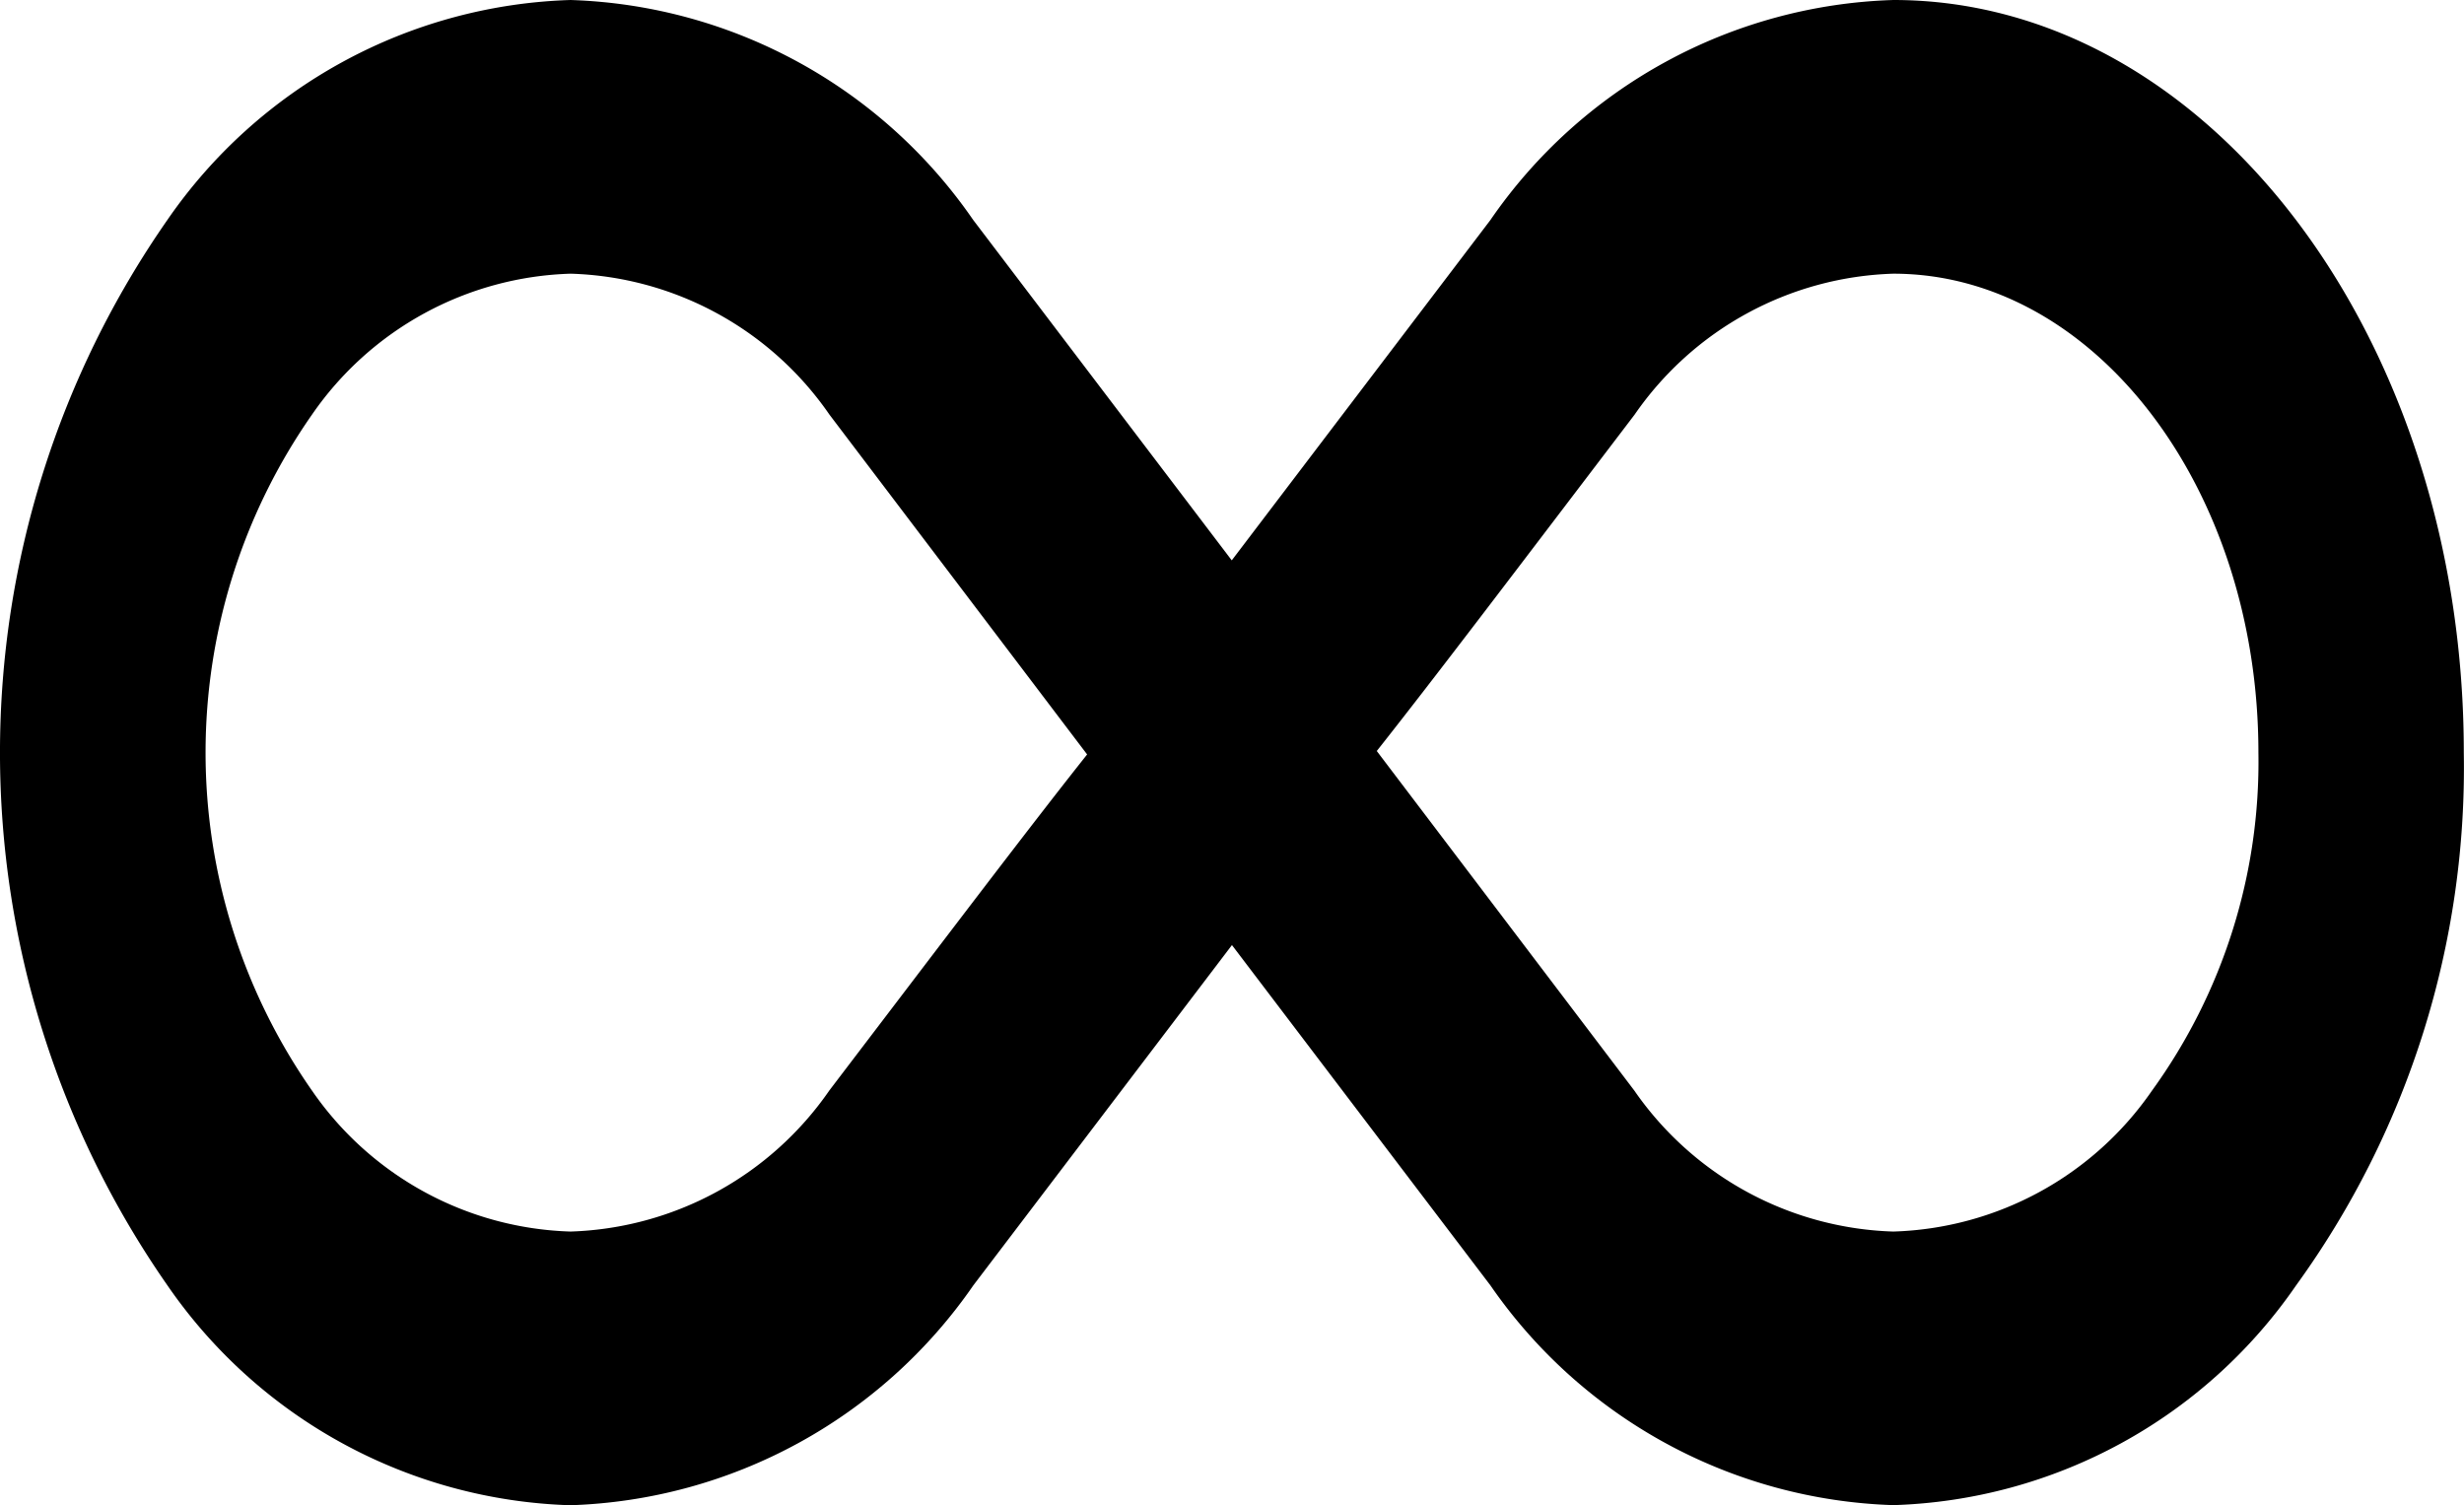 <svg xmlns="http://www.w3.org/2000/svg" width="24.857" height="15.185" viewBox="0 0 24.857 15.185"><path d="M15.752,46.851a5.123,5.123,0,0,1-4.063-2.218,9.395,9.395,0,0,1,0-10.749,5.13,5.13,0,0,1,4.066-2.218h0a5.13,5.13,0,0,1,4.062,2.218l2.609,3.435,2.609-3.433A5.124,5.124,0,0,1,29.1,31.666h0c3.174,0,5.755,3.406,5.755,7.592a8.9,8.9,0,0,1-1.691,5.374A5.123,5.123,0,0,1,29.1,46.85h0a5.137,5.137,0,0,1-4.064-2.216L22.428,41.2l-2.609,3.433a5.14,5.14,0,0,1-4.064,2.218h0Zm8.136-7.61,2.6,3.428A3.3,3.3,0,0,0,29.1,44.09h0a3.289,3.289,0,0,0,2.609-1.421,5.654,5.654,0,0,0,1.074-3.411c0-2.664-1.652-4.831-3.684-4.831a3.293,3.293,0,0,0-2.609,1.422c-1.2,1.576-2.019,2.658-2.6,3.392Zm-8.131-4.814h0a3.286,3.286,0,0,0-2.609,1.421,5.951,5.951,0,0,0,0,6.821,3.287,3.287,0,0,0,2.608,1.421h0a3.3,3.3,0,0,0,2.611-1.424c1.2-1.575,2.019-2.657,2.6-3.389l-2.6-3.429A3.289,3.289,0,0,0,15.757,34.427Z" transform="translate(-10 -31.666)"/></svg>